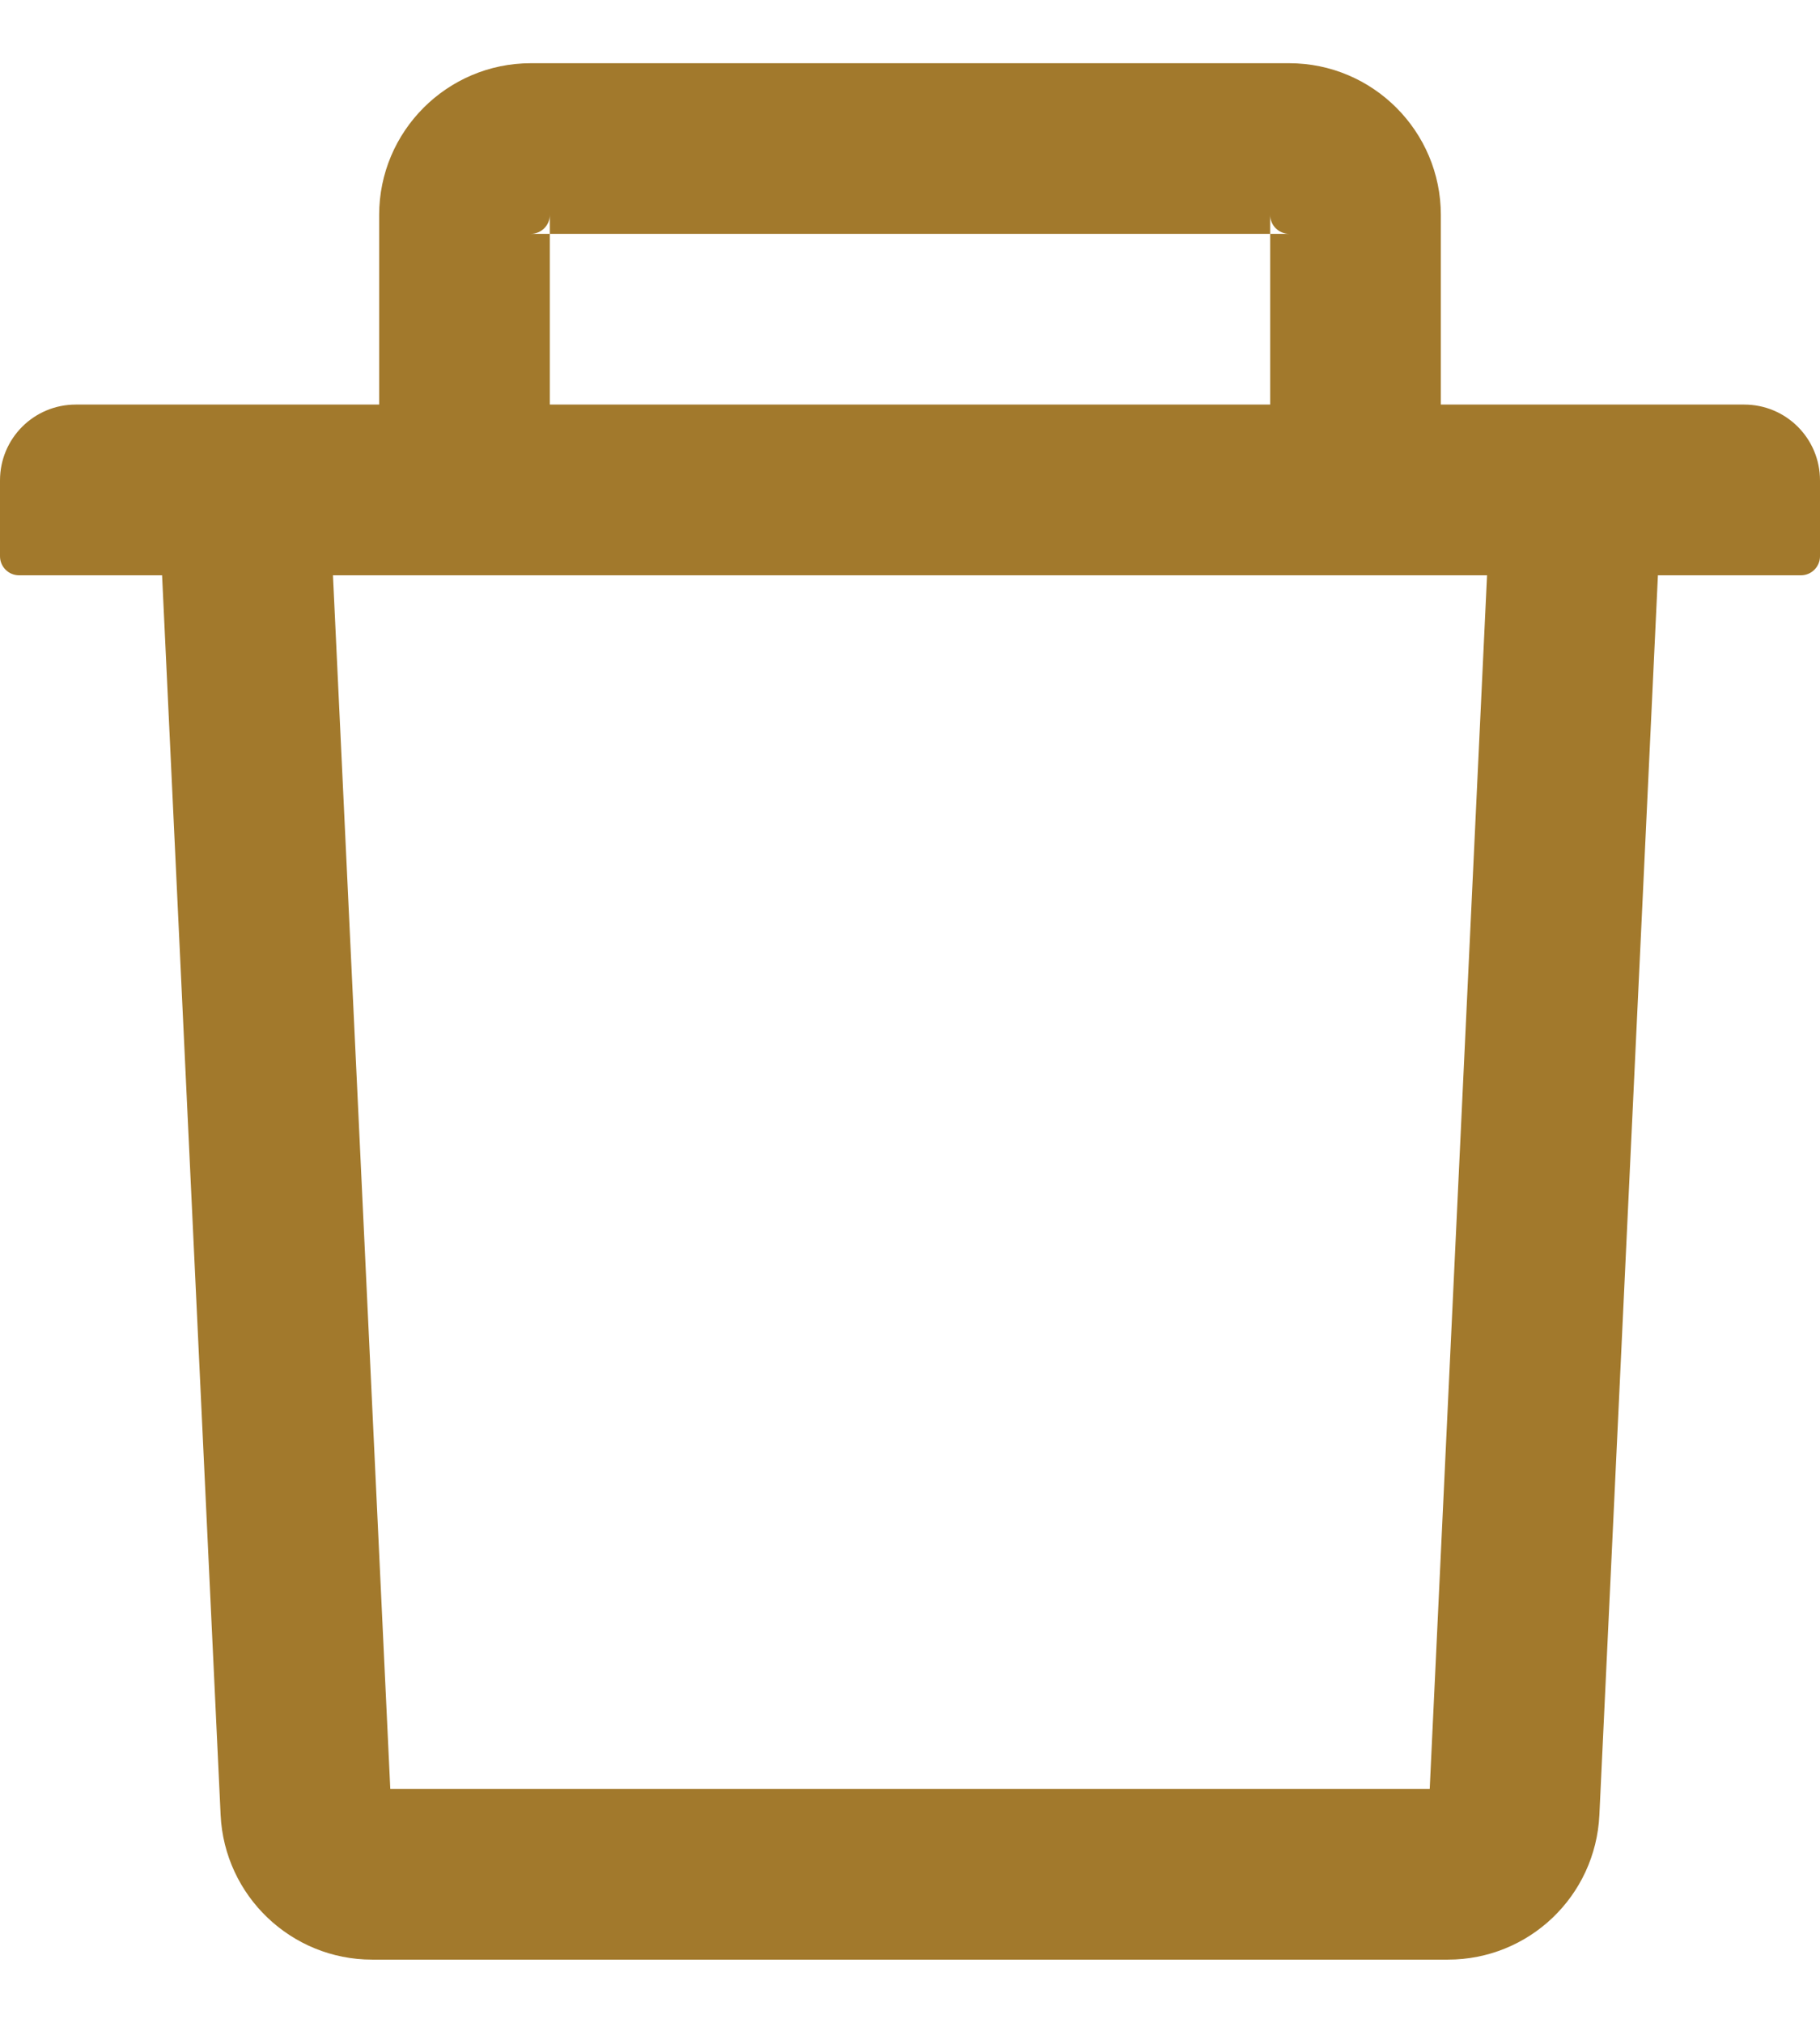 <svg width="18" height="20" viewBox="0 0 18 20" fill="none" xmlns="http://www.w3.org/2000/svg">
<path d="M5.438 2.312H5.25C5.353 2.312 5.438 2.228 5.438 2.125V2.312H12.562V2.125C12.562 2.228 12.647 2.312 12.75 2.312H12.562V4H14.25V2.125C14.25 1.298 13.577 0.625 12.75 0.625H5.25C4.423 0.625 3.75 1.298 3.75 2.125V4H5.438V2.312ZM17.25 4H0.75C0.335 4 0 4.335 0 4.75V5.5C0 5.603 0.084 5.688 0.188 5.688H1.603L2.182 17.945C2.22 18.744 2.88 19.375 3.68 19.375H14.32C15.122 19.375 15.78 18.747 15.818 17.945L16.397 5.688H17.812C17.916 5.688 18 5.603 18 5.5V4.75C18 4.335 17.665 4 17.25 4ZM14.14 17.688H3.86L3.293 5.688H14.707L14.14 17.688Z" fill="#A2792C"/>
</svg>

